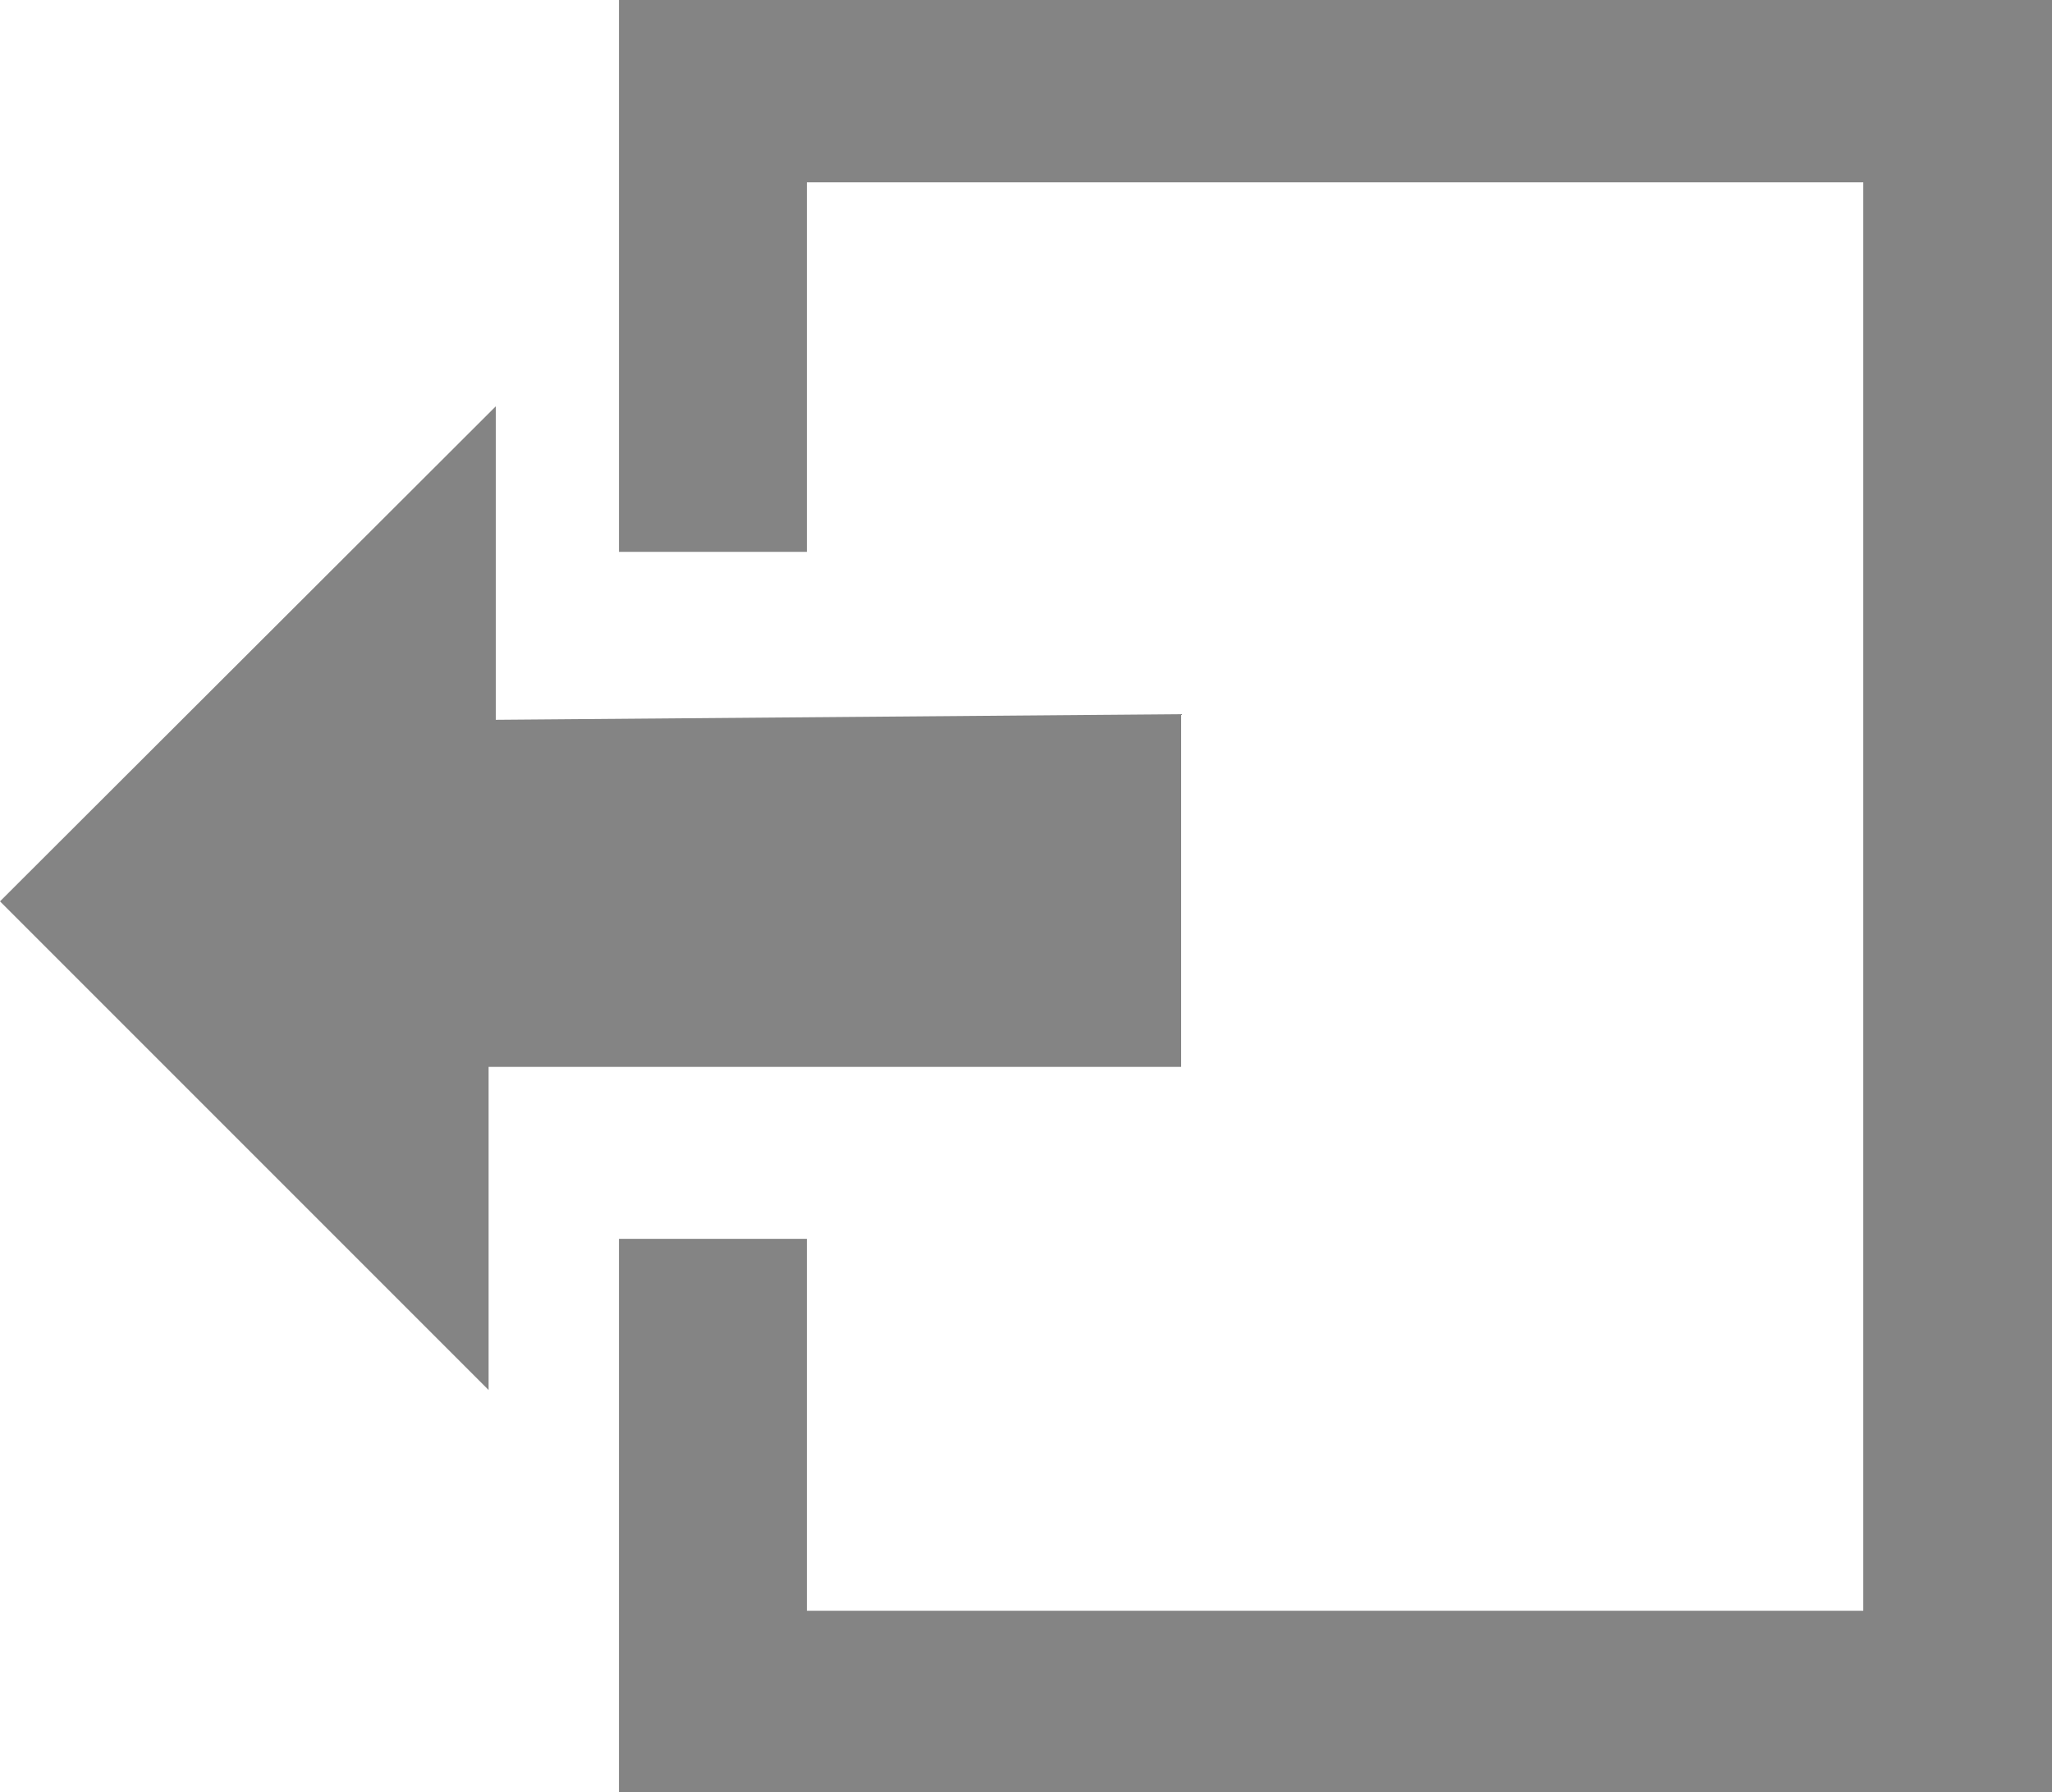 <?xml version="1.0" encoding="UTF-8"?>
<svg id="Capa_2" data-name="Capa 2" xmlns="http://www.w3.org/2000/svg" viewBox="0 0 25.66 22.41">
  <defs>
    <style>
      .cls-1 {
        fill: #848484;
        stroke-width: 0px;
      }
    </style>
  </defs>
  <g id="Panel_de_admin." data-name="Panel de admin.">
    <g>
      <polygon class="cls-1" points="6.2 9 6.2 5.08 0 11.27 6.11 17.38 6.11 13.34 14.77 13.34 14.77 8.93 6.2 9"/>
      <path class="cls-1" d="m7.74,0v6.9h2.35V2.28h13.21v17.86h-13.21v-4.65h-2.35v6.92h17.93V0H7.74Z"/>
    </g>
  </g>
</svg>